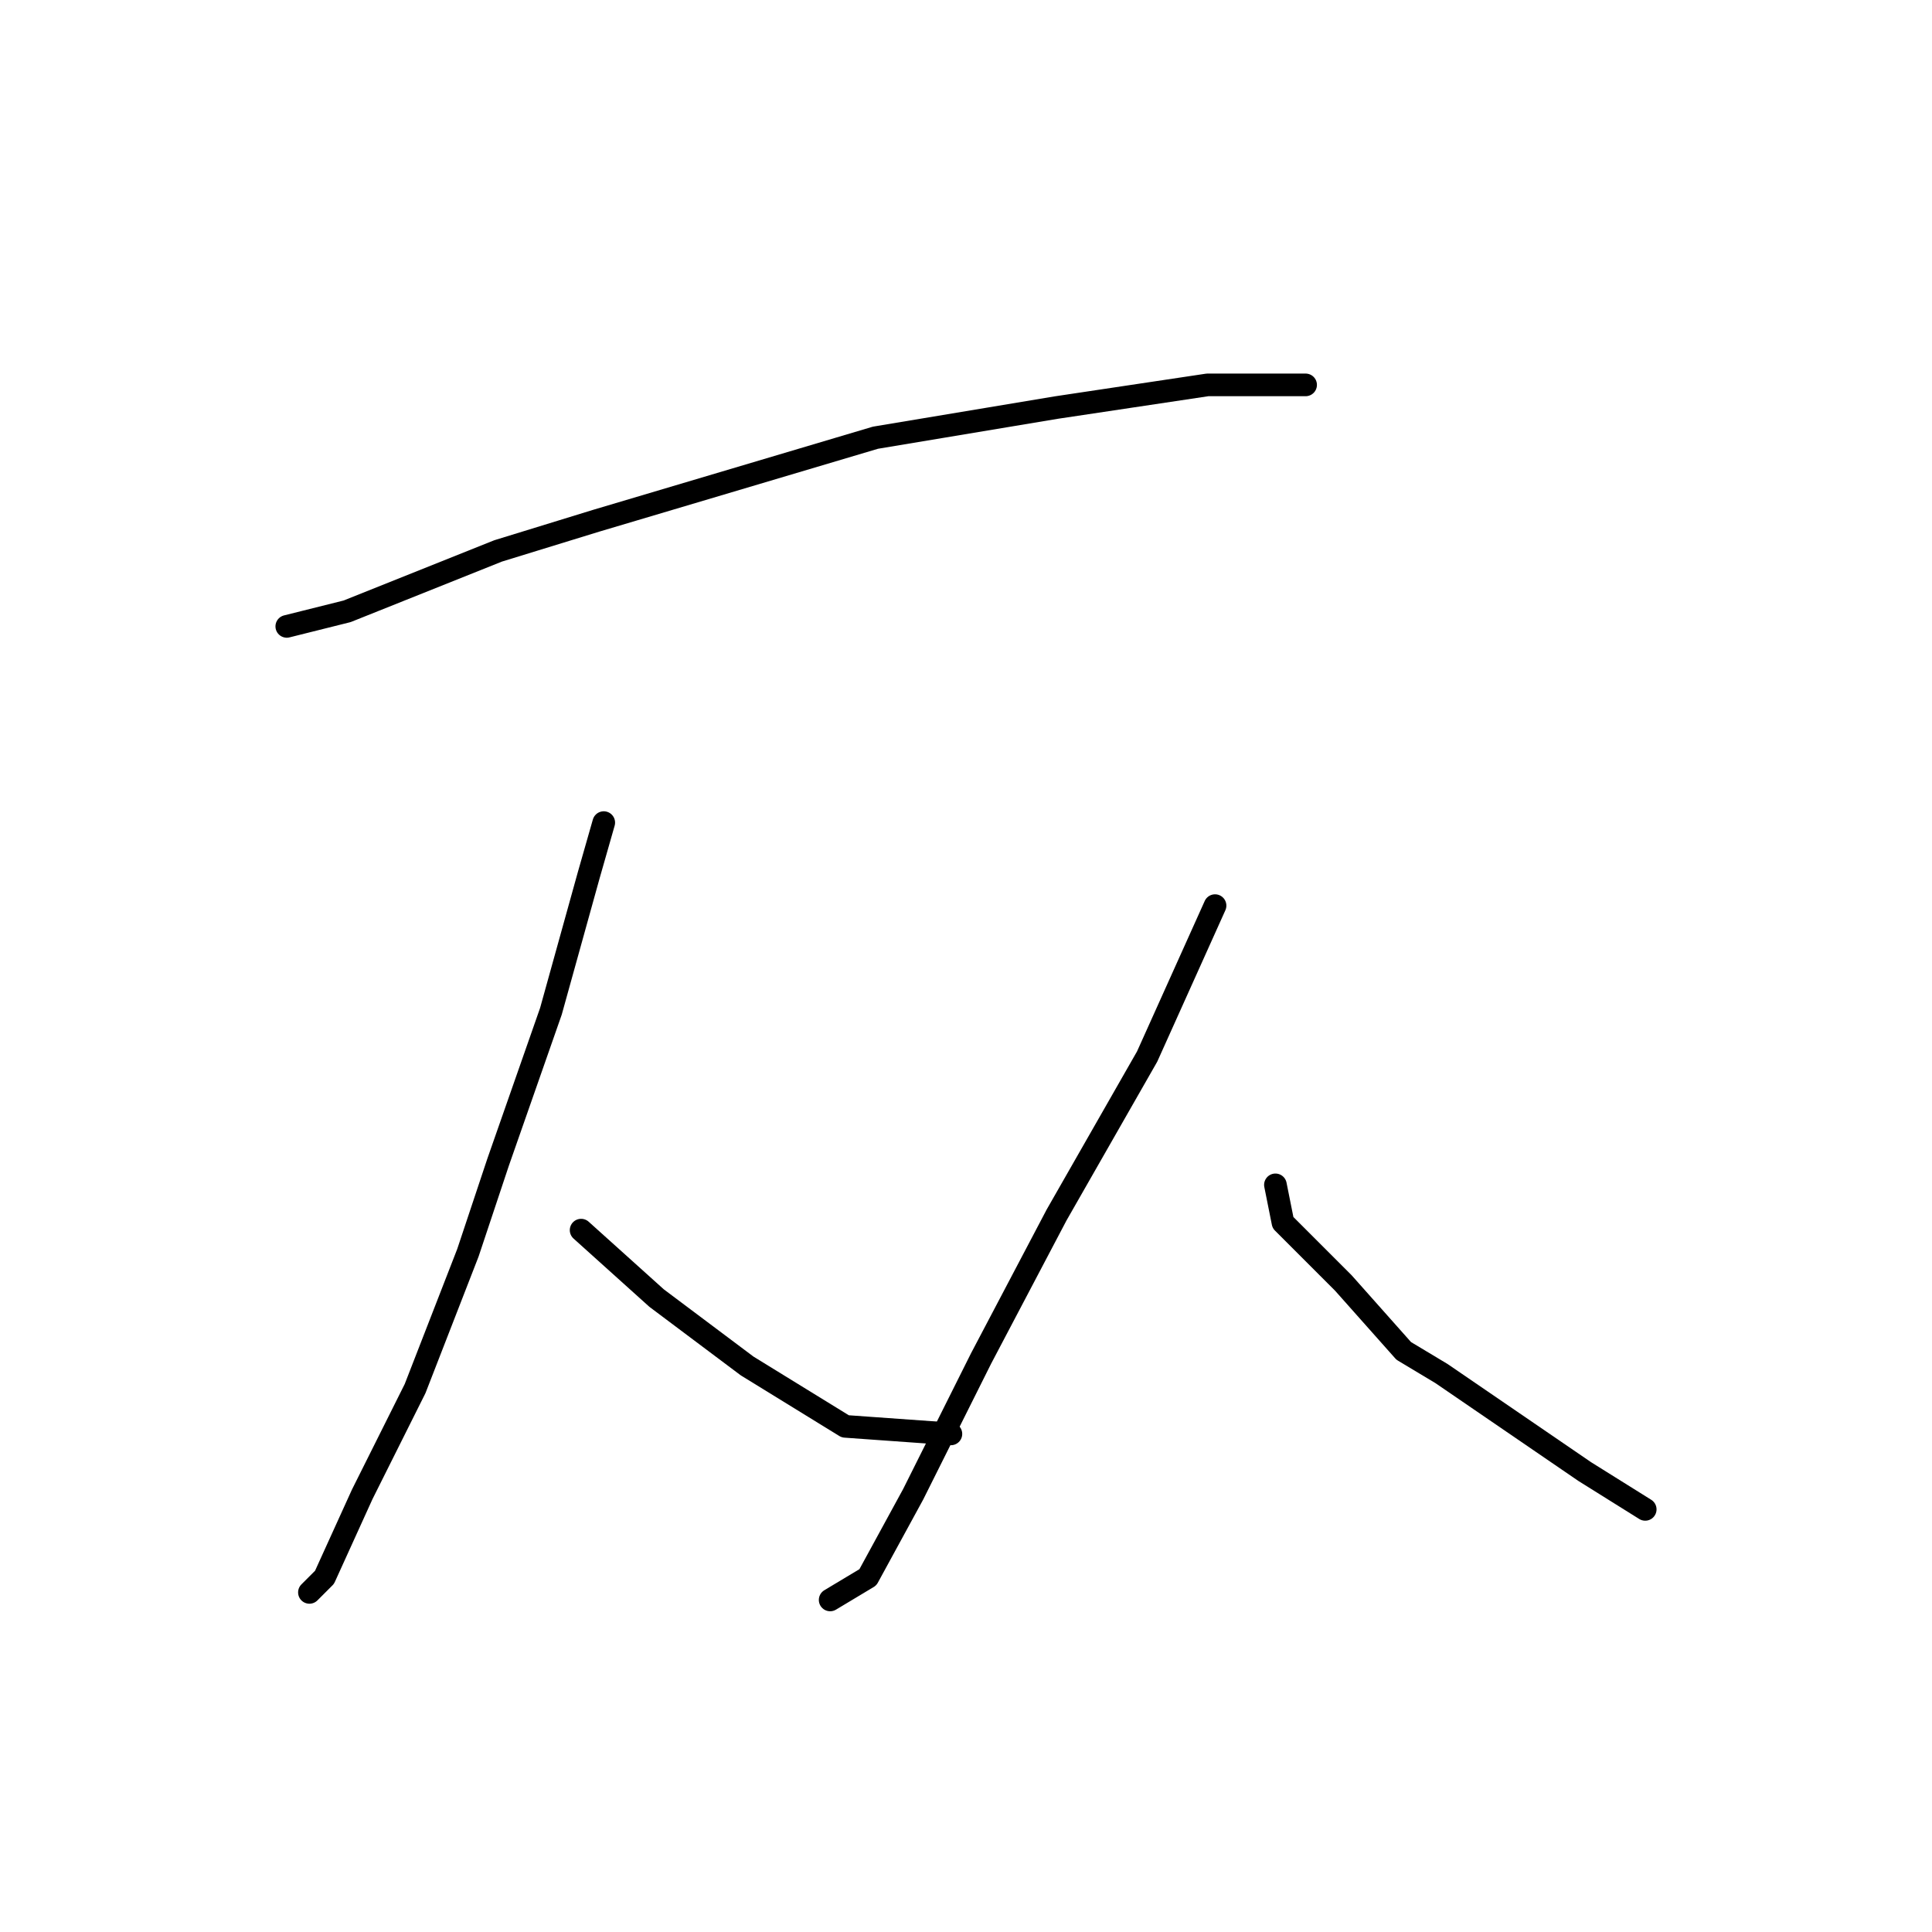 <?xml version="1.0" standalone="no"?>
    <svg width="256" height="256" xmlns="http://www.w3.org/2000/svg" version="1.1">
    <polyline stroke="black" stroke-width="3" stroke-linecap="round" fill="transparent" stroke-linejoin="round" points="38 83 46 81 66 73 79 69 116 58 140 54 160 51 173 51 173 51 " />
        <polyline stroke="black" stroke-width="3" stroke-linecap="round" fill="transparent" stroke-linejoin="round" points="80 109 78 116 73 134 66 154 62 166 55 184 48 198 43 209 41 211 41 211 " />
        <polyline stroke="black" stroke-width="3" stroke-linecap="round" fill="transparent" stroke-linejoin="round" points="77 163 87 172 99 181 112 189 126 190 126 190 " />
        <polyline stroke="black" stroke-width="3" stroke-linecap="round" fill="transparent" stroke-linejoin="round" points="161 120 152 140 140 161 130 180 121 198 115 209 110 212 110 212 " />
        <polyline stroke="black" stroke-width="3" stroke-linecap="round" fill="transparent" stroke-linejoin="round" points="169 157 170 162 178 170 186 179 191 182 210 195 218 200 218 200 " />
        </svg>